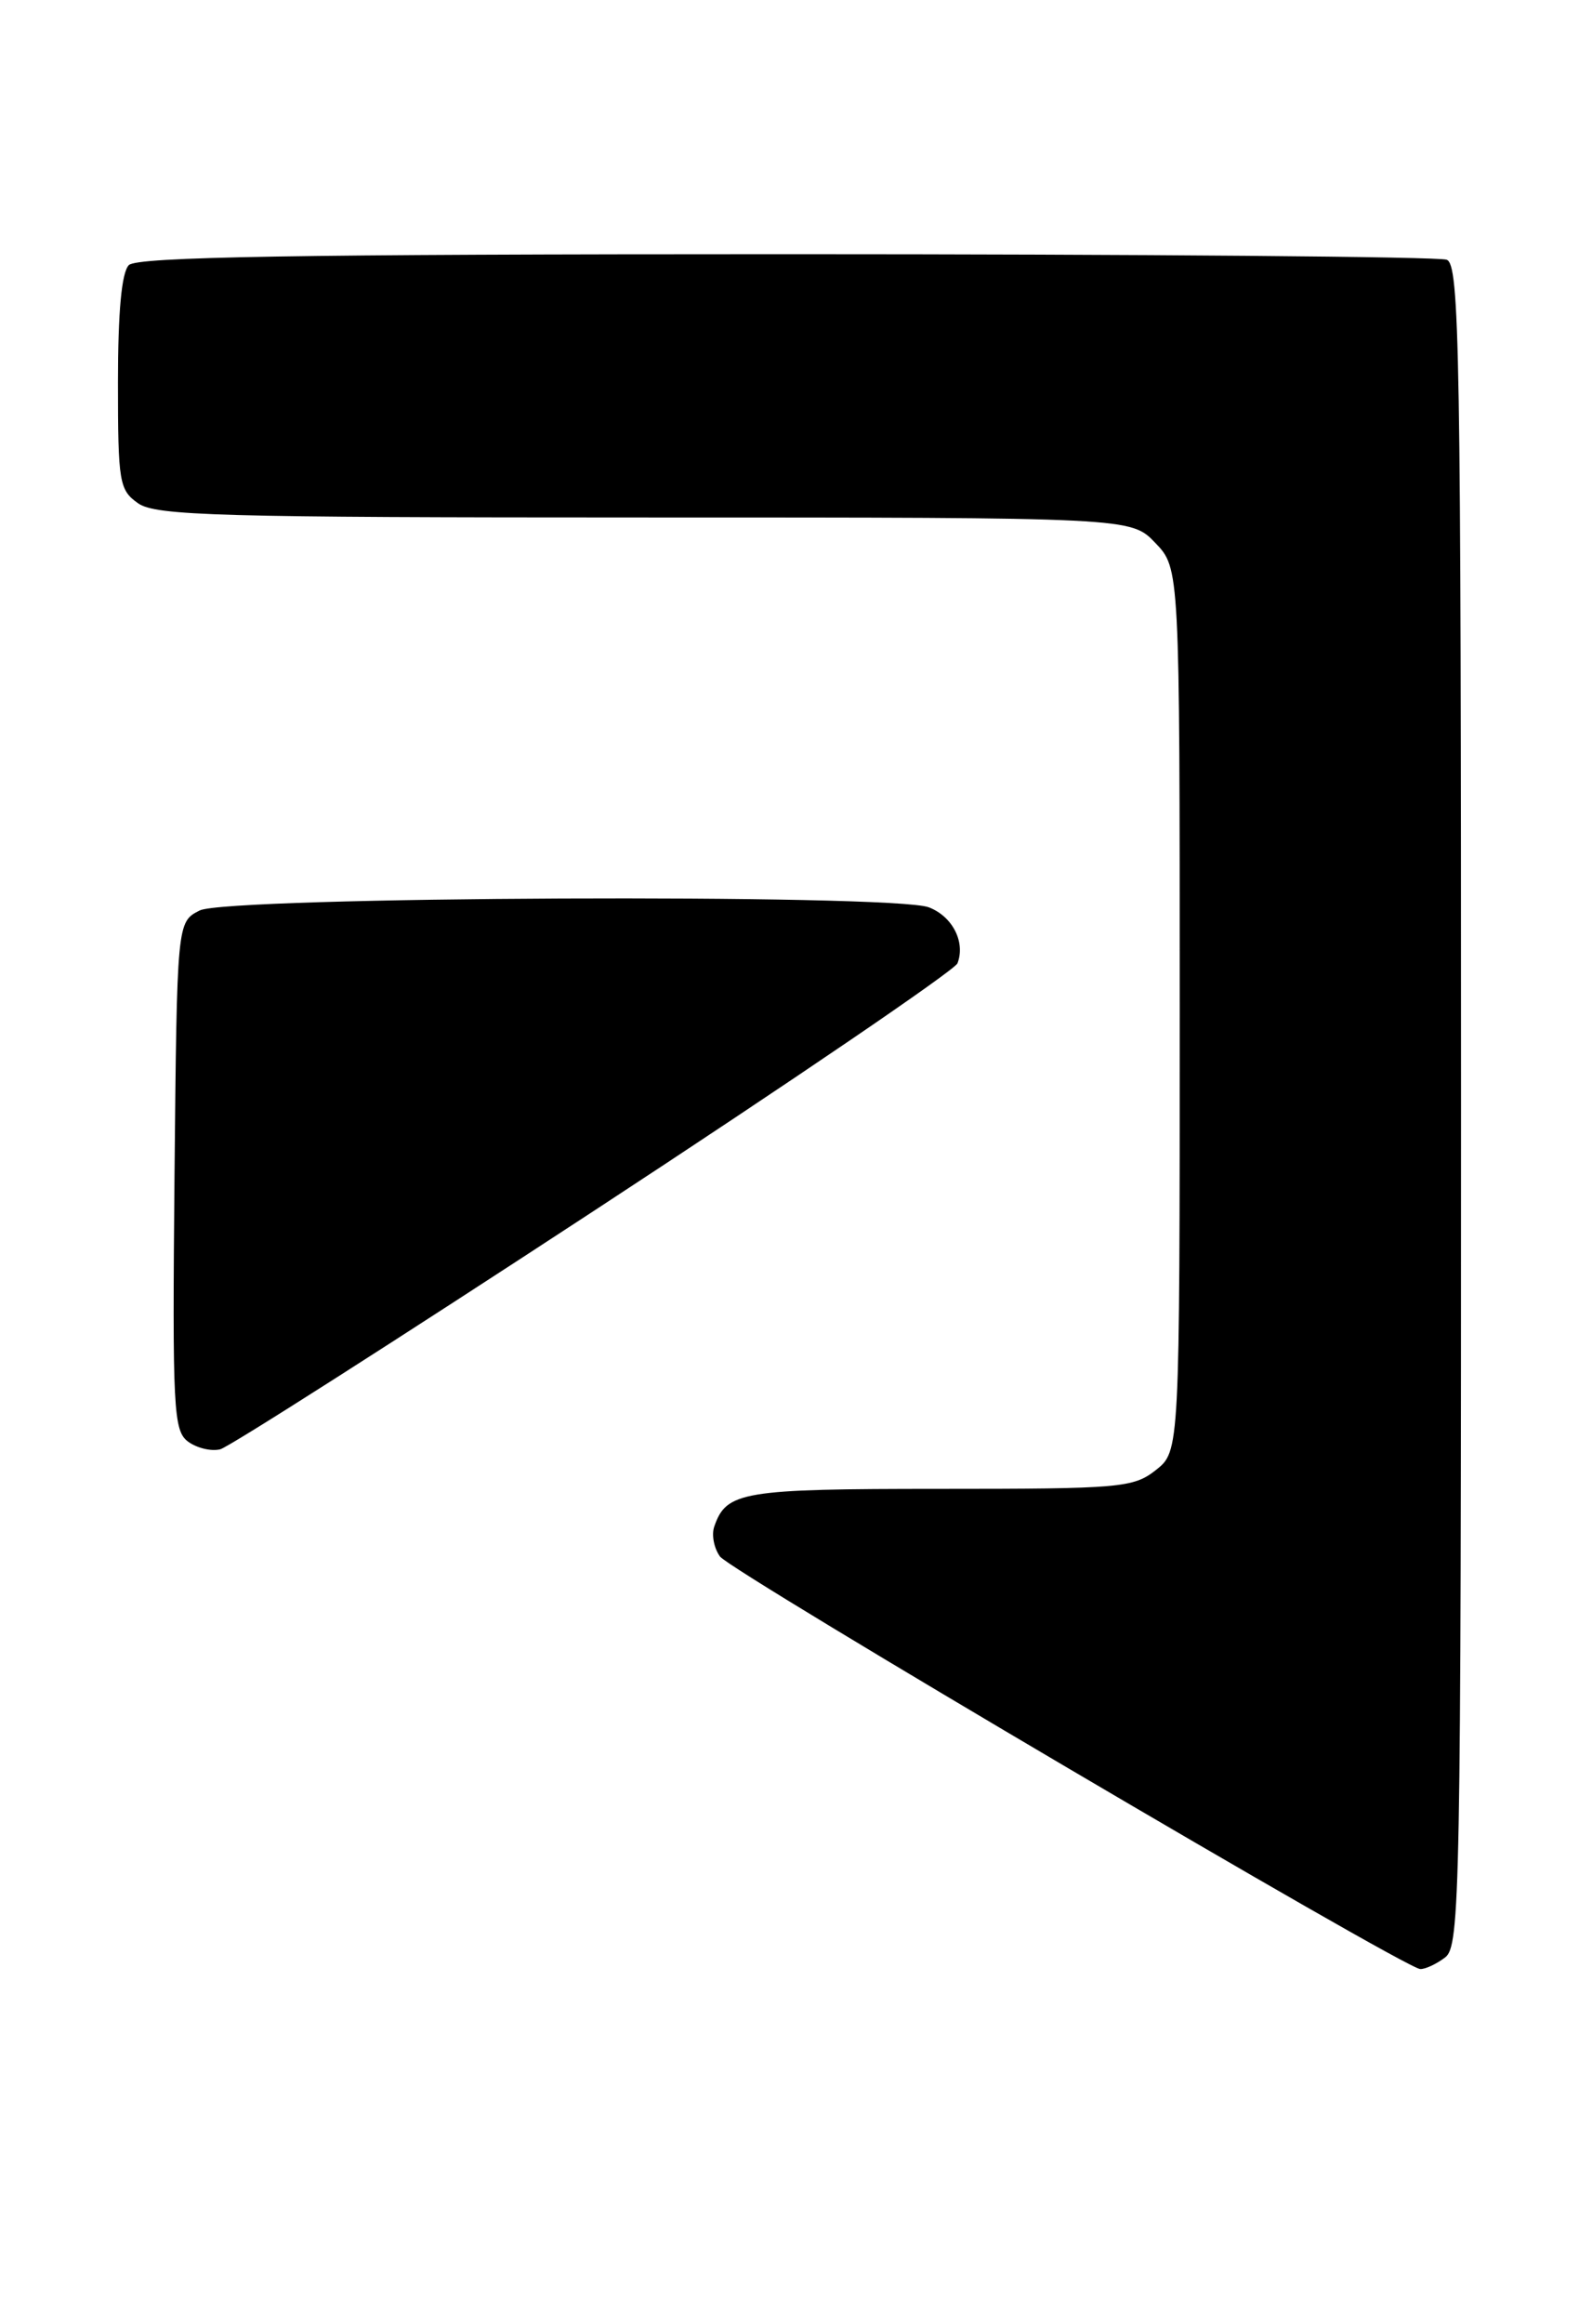 <?xml version="1.0" encoding="UTF-8" standalone="no"?>
<!DOCTYPE svg PUBLIC "-//W3C//DTD SVG 1.1//EN" "http://www.w3.org/Graphics/SVG/1.1/DTD/svg11.dtd" >
<svg xmlns="http://www.w3.org/2000/svg" xmlns:xlink="http://www.w3.org/1999/xlink" version="1.1" viewBox="0 0 174 256">
 <g >
 <path fill="currentColor"
d=" M 159.25 215.61 C 160.89 214.36 161.00 208.70 161.00 121.75 C 161.00 38.29 160.84 29.15 159.42 28.61 C 158.55 28.27 125.79 28.00 86.62 28.00 C 32.56 28.00 15.11 28.29 14.20 29.20 C 13.40 30.00 13.00 34.34 13.00 42.14 C 13.00 53.14 13.14 53.98 15.22 55.44 C 17.17 56.81 24.15 57.00 71.04 57.00 C 124.63 57.00 124.63 57.00 127.31 59.80 C 130.00 62.61 130.00 62.61 130.00 111.23 C 130.00 159.85 130.00 159.85 127.37 161.93 C 124.89 163.88 123.46 164.00 103.56 164.00 C 81.77 164.00 80.04 164.29 78.71 168.15 C 78.39 169.06 78.68 170.54 79.34 171.45 C 80.58 173.14 154.72 216.81 156.50 216.89 C 157.05 216.92 158.29 216.34 159.25 215.61 Z  M 65.50 133.34 C 87.21 119.13 105.21 106.87 105.51 106.11 C 106.41 103.77 104.96 100.94 102.35 99.94 C 98.37 98.43 25.05 98.75 22.00 100.29 C 19.50 101.56 19.50 101.56 19.23 129.53 C 18.99 155.29 19.11 157.60 20.73 158.80 C 21.70 159.51 23.29 159.89 24.27 159.64 C 25.24 159.39 43.79 147.55 65.50 133.34 Z "/>
</g>
</svg>